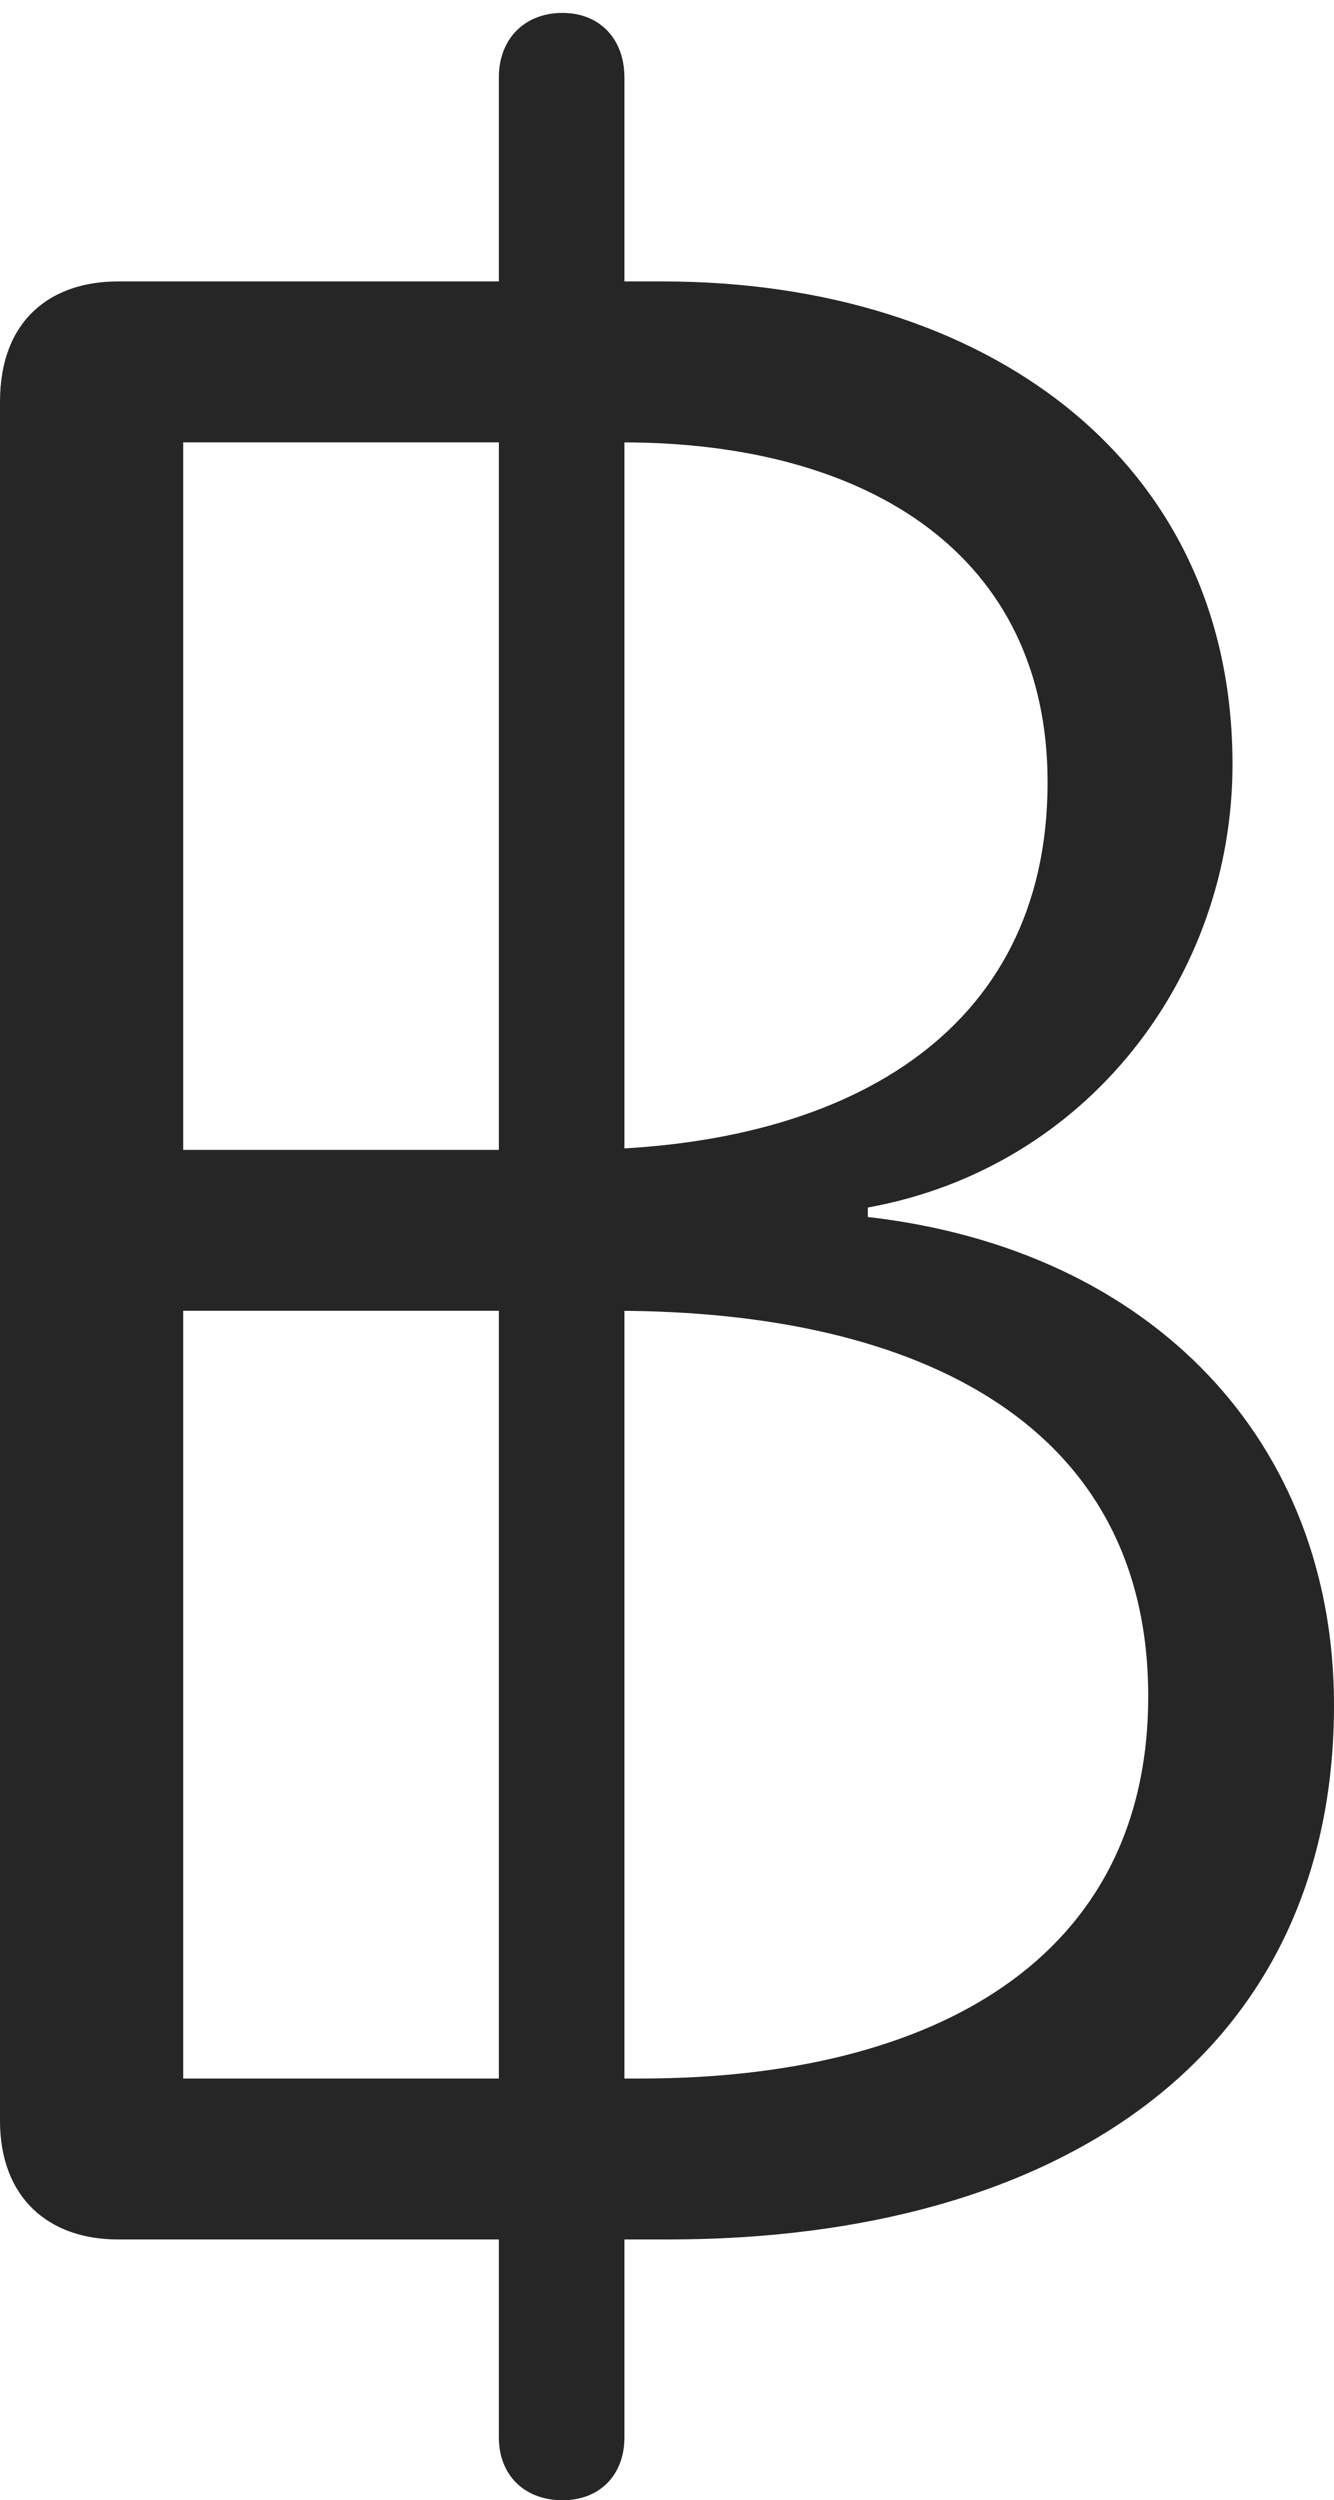 <?xml version="1.0" encoding="UTF-8"?>
<!--Generator: Apple Native CoreSVG 326-->
<!DOCTYPE svg
PUBLIC "-//W3C//DTD SVG 1.1//EN"
       "http://www.w3.org/Graphics/SVG/1.1/DTD/svg11.dtd">
<svg version="1.1" xmlns="http://www.w3.org/2000/svg" xmlns:xlink="http://www.w3.org/1999/xlink" viewBox="0 0 387.75 726.25">
 <g>
  <rect height="726.25" opacity="0" width="387.75" x="0" y="0"/>
  <path d="M34.25 650.5L194.25 650.5C307.25 650.5 387.75 597.5 387.75 495.25C387.75 419 335.25 363 252.25 353.5L252.25 350.75C316 339.25 358.25 283.75 358.25 222C358.25 133.25 286 81.75 192.75 81.75L34.25 81.75C15.25 81.75 0 92.5 0 116.75L0 616C0 638.5 14.25 650.5 34.25 650.5ZM53.25 128.5L181 128.5C252.75 128.5 304.5 161.5 304.5 227.25C304.5 300.5 245 334 166.5 334L53.25 334ZM53.25 603.75L53.25 380.75L178.75 380.75C268.25 380.75 333.75 414.5 333.75 492.75C333.75 568.75 271.75 603.75 186.25 603.75ZM163.5 726.25C174.25 726.25 181.5 719 181.5 708L181.5 22.5C181.5 11.25 174.25 3.75 163.5 3.75C152.5 3.75 145 11.25 145 22.5L145 708C145 719 152.5 726.25 163.5 726.25Z" fill="black" fill-opacity="0.85"/>
 </g>
</svg>
